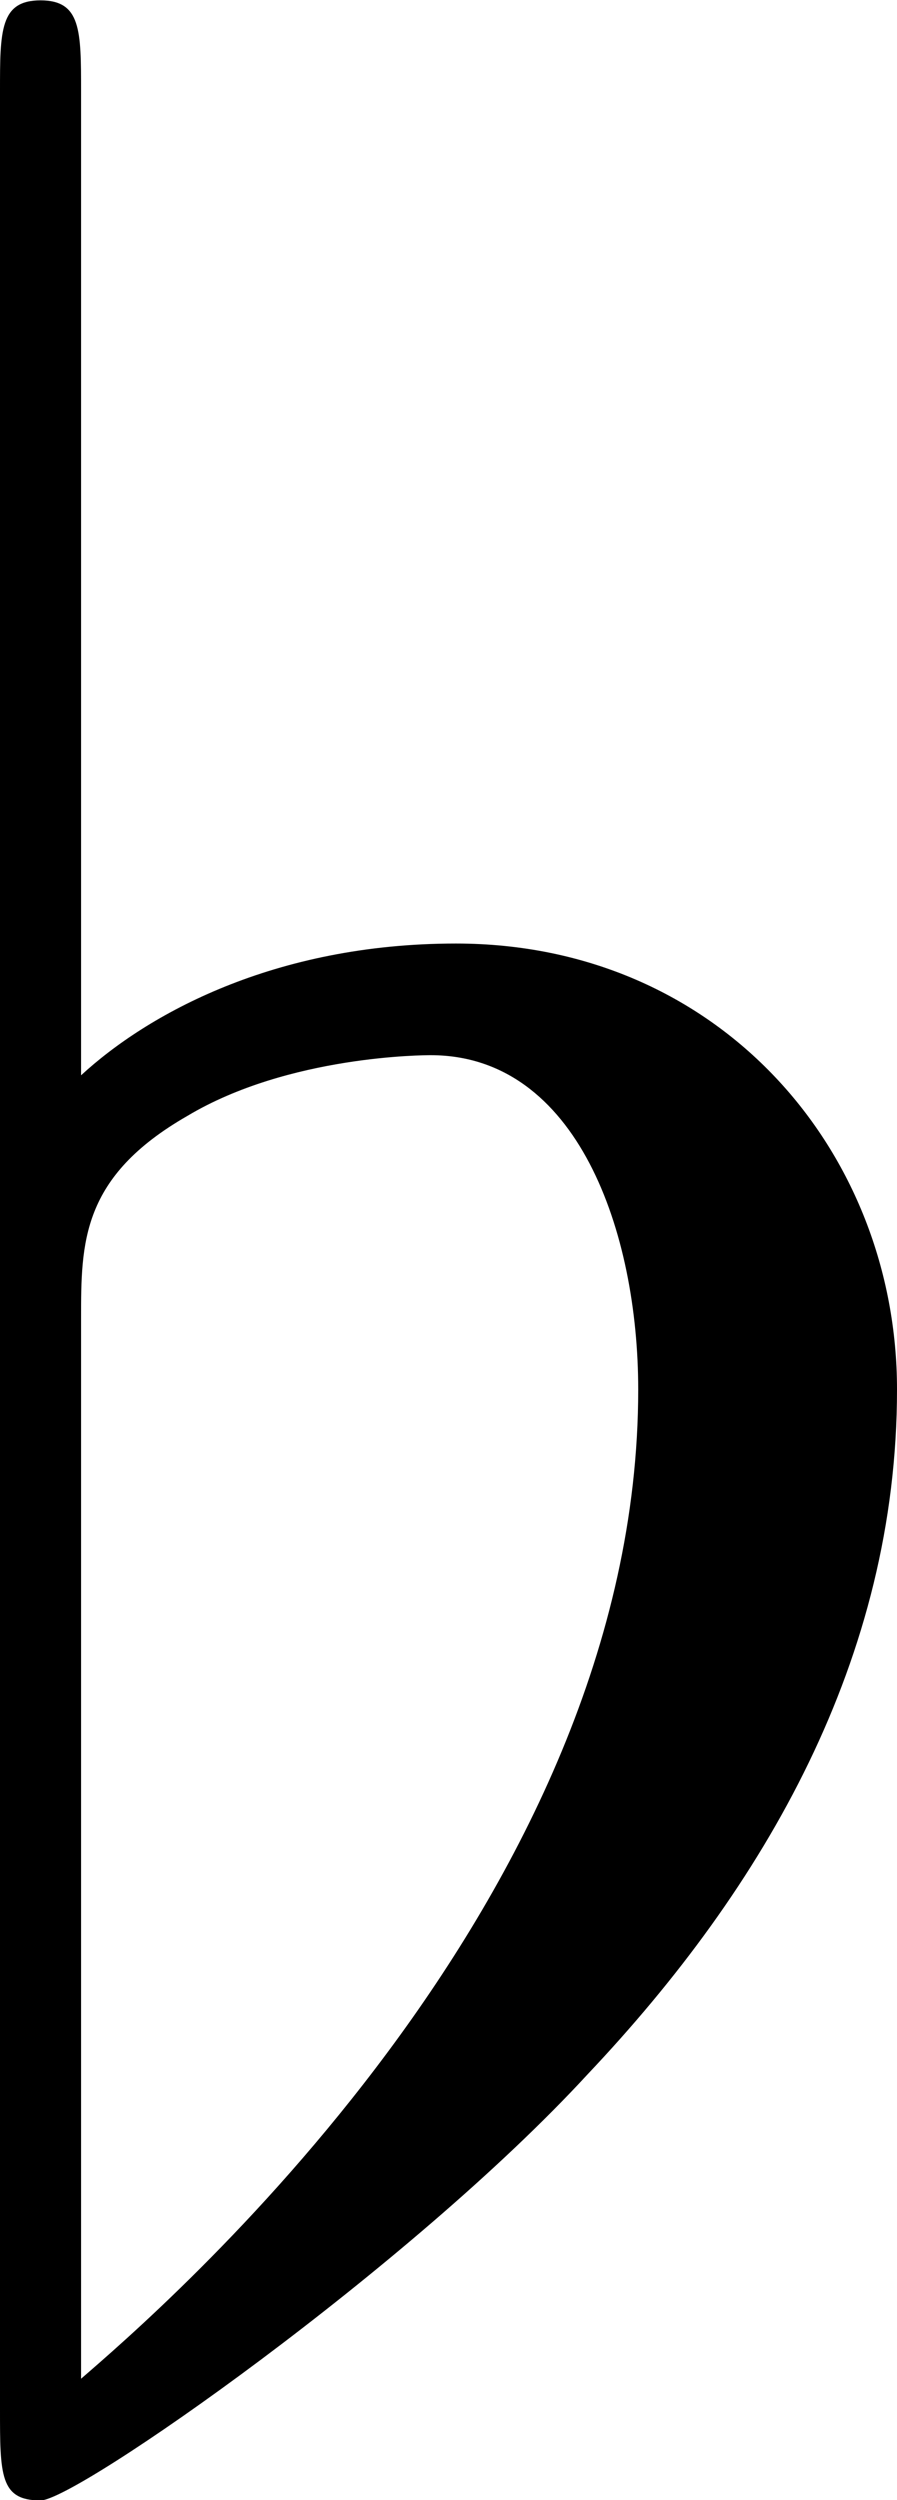<svg xmlns="http://www.w3.org/2000/svg" xmlns:xlink="http://www.w3.org/1999/xlink" width="3.688" height="10.271" viewBox="0 0 2.766 7.703"><svg overflow="visible" x="148.712" y="134.765" transform="translate(-149.259 -127.28)"><path style="stroke:none" d="M.797-7.203c0-.188 0-.281-.125-.281s-.125.093-.125.28v7.141c0 .204 0 .282.125.282.11 0 1.14-.719 1.687-1.313.547-.578.954-1.281.954-2.11 0-.733-.547-1.374-1.36-1.374-.562 0-.953.219-1.156.406zm0 3.781c0-.234 0-.437.328-.625.313-.187.734-.187.75-.187.453 0 .64.546.64 1.03 0 1.579-1.484 2.845-1.718 3.048zm0 0"/></svg></svg>